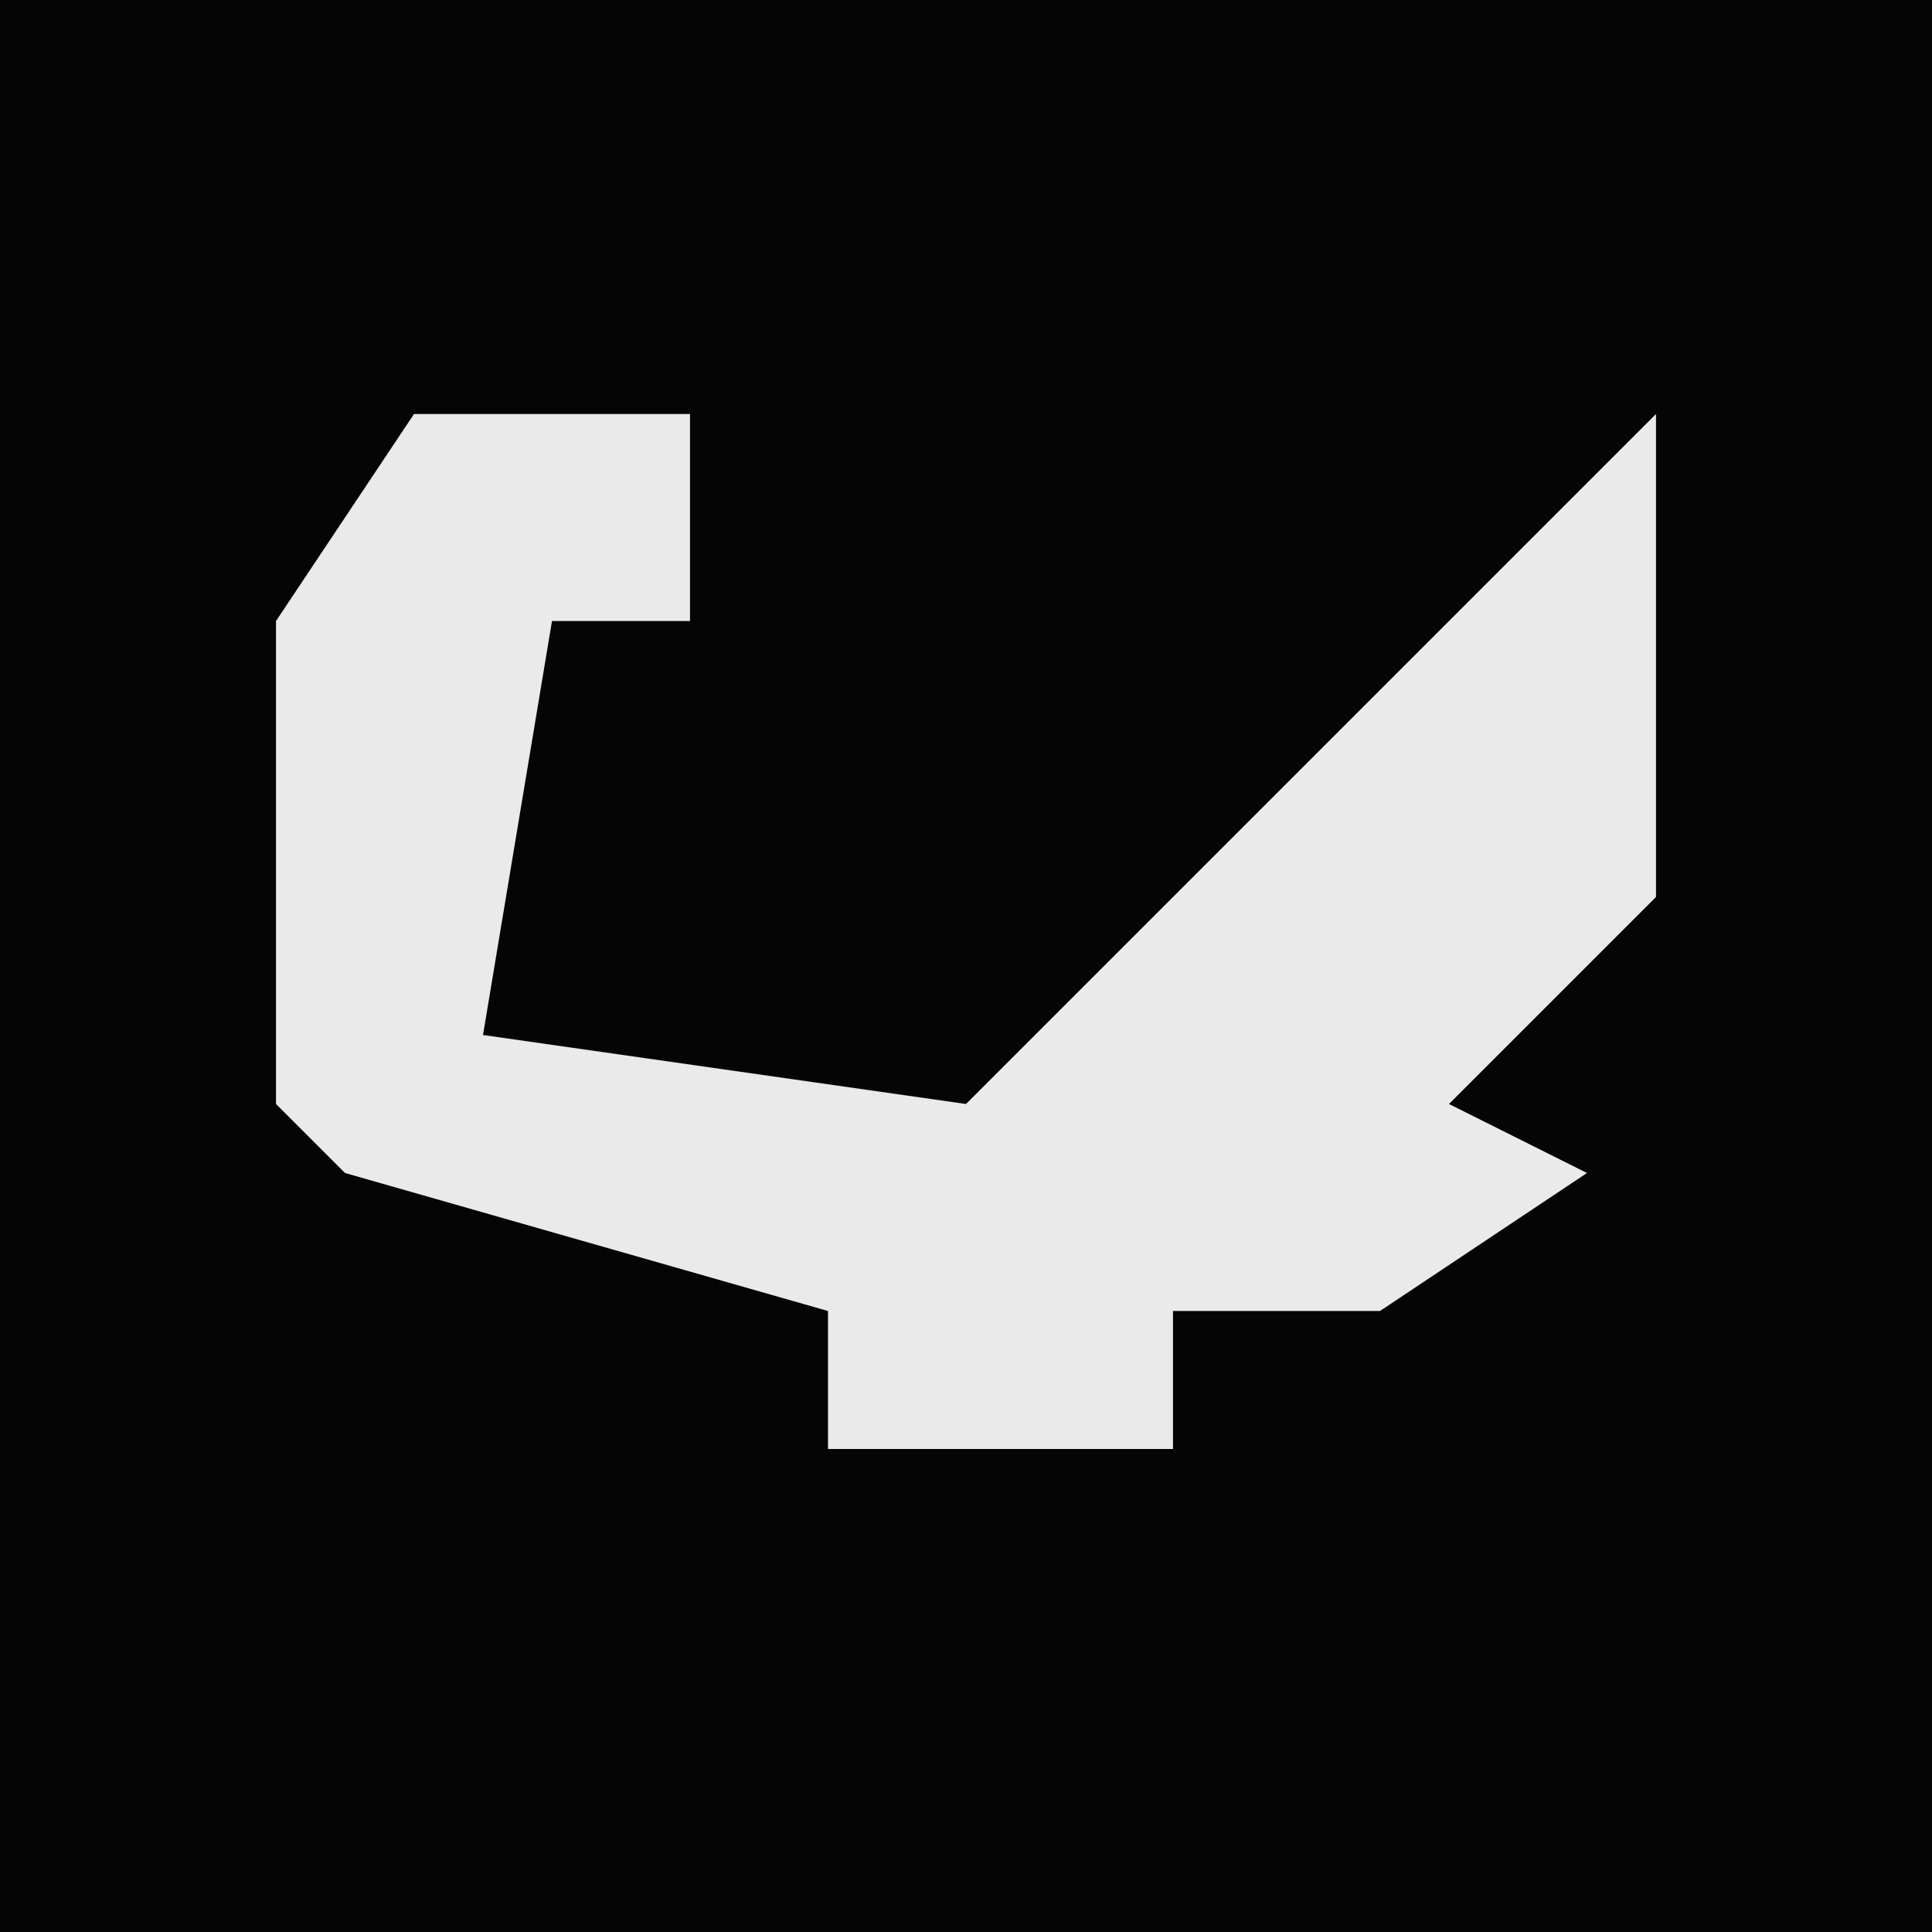 <?xml version="1.0" encoding="UTF-8"?>
<svg version="1.1" xmlns="http://www.w3.org/2000/svg" width="28" height="28">
<path d="M0,0 L28,0 L28,28 L0,28 Z " fill="#050505" transform="translate(0,0)"/>
<path d="M0,0 L4,0 L4,3 L2,3 L1,9 L8,10 L15,3 L18,0 L18,7 L15,10 L17,11 L14,13 L11,13 L11,15 L6,15 L6,13 L-1,11 L-2,10 L-2,3 Z " fill="#EAEAEA" transform="translate(6,6)"/>
</svg>
